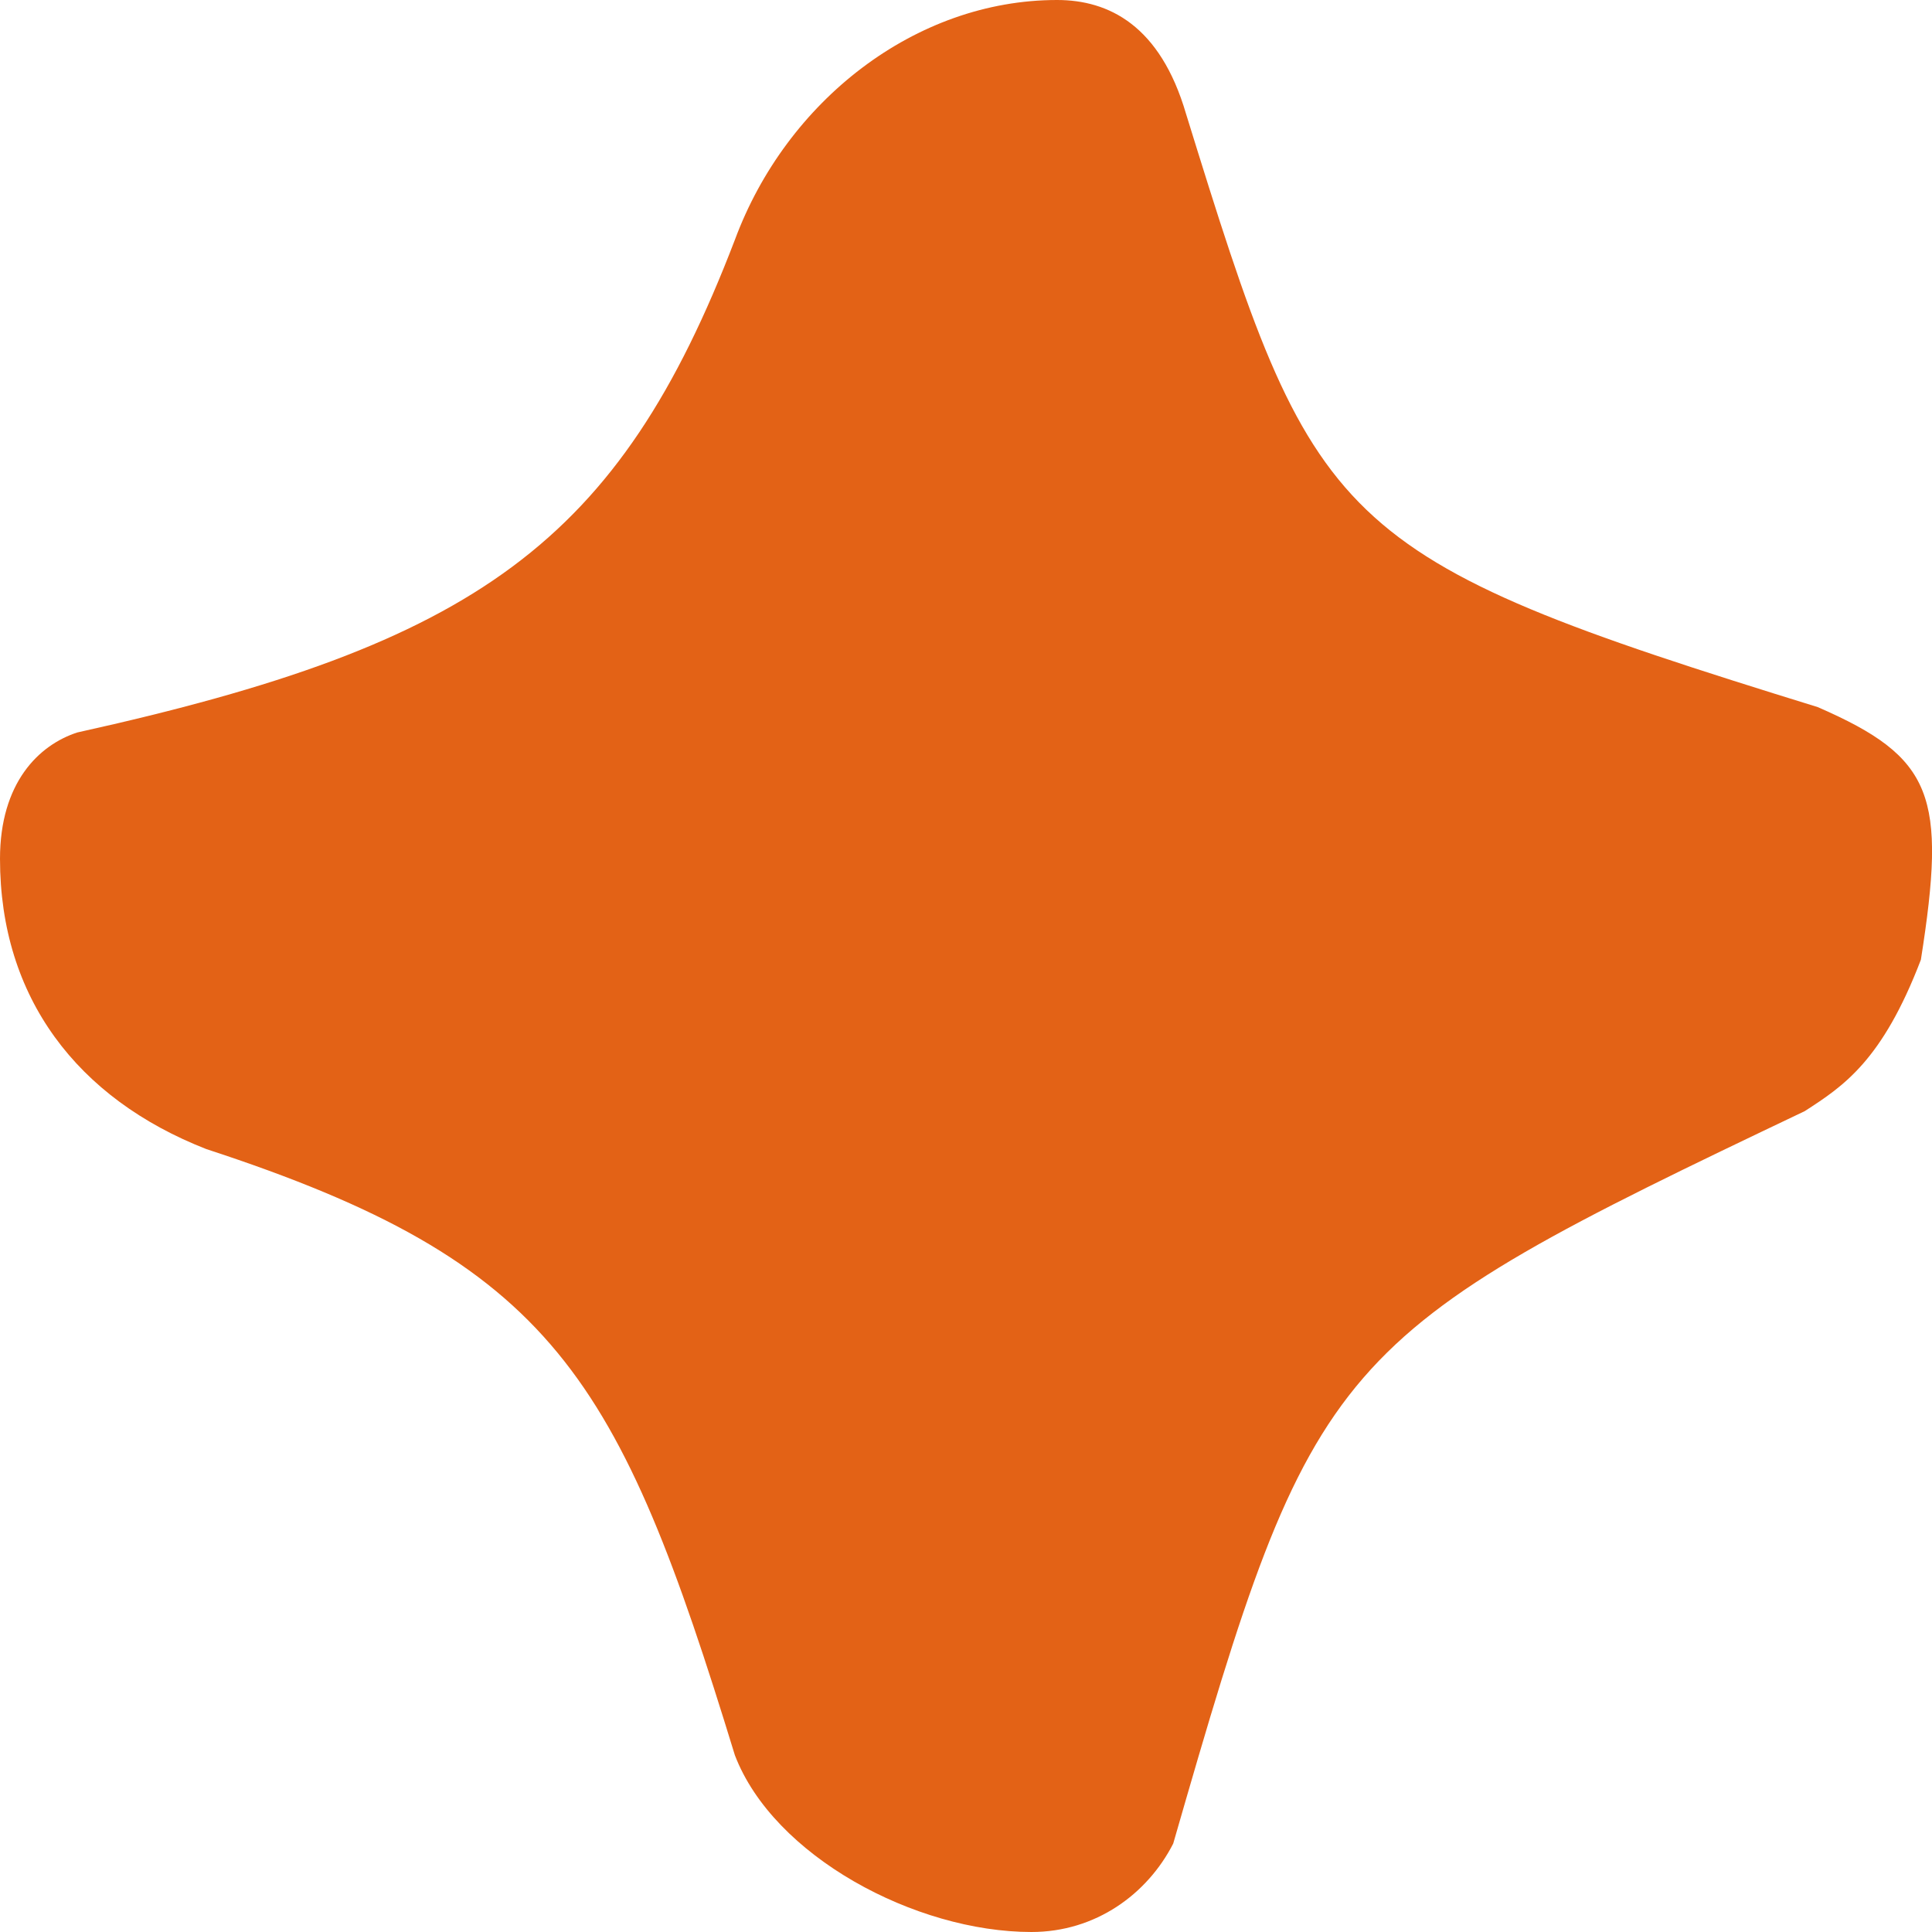 <svg width="8" height="8" viewBox="0 0 8 8" fill="none" xmlns="http://www.w3.org/2000/svg">
<path fill-rule="evenodd" clip-rule="evenodd" d="M4.377 0C4.591 0 4.804 0.105 4.911 0.471C5.445 2.196 5.498 2.301 7.527 2.928C8.007 3.137 8.061 3.294 7.954 3.974C7.794 4.392 7.634 4.497 7.473 4.601C5.498 5.542 5.445 5.595 4.858 7.634C4.751 7.843 4.537 8 4.271 8C3.79 8 3.203 7.686 3.043 7.268C2.562 5.699 2.295 5.229 0.854 4.758C0.32 4.549 0 4.131 0 3.556C0 3.242 0.16 3.085 0.32 3.033C1.975 2.667 2.562 2.248 3.043 0.993C3.256 0.418 3.79 0 4.377 0Z" fill="#e36216"/>
</svg>

